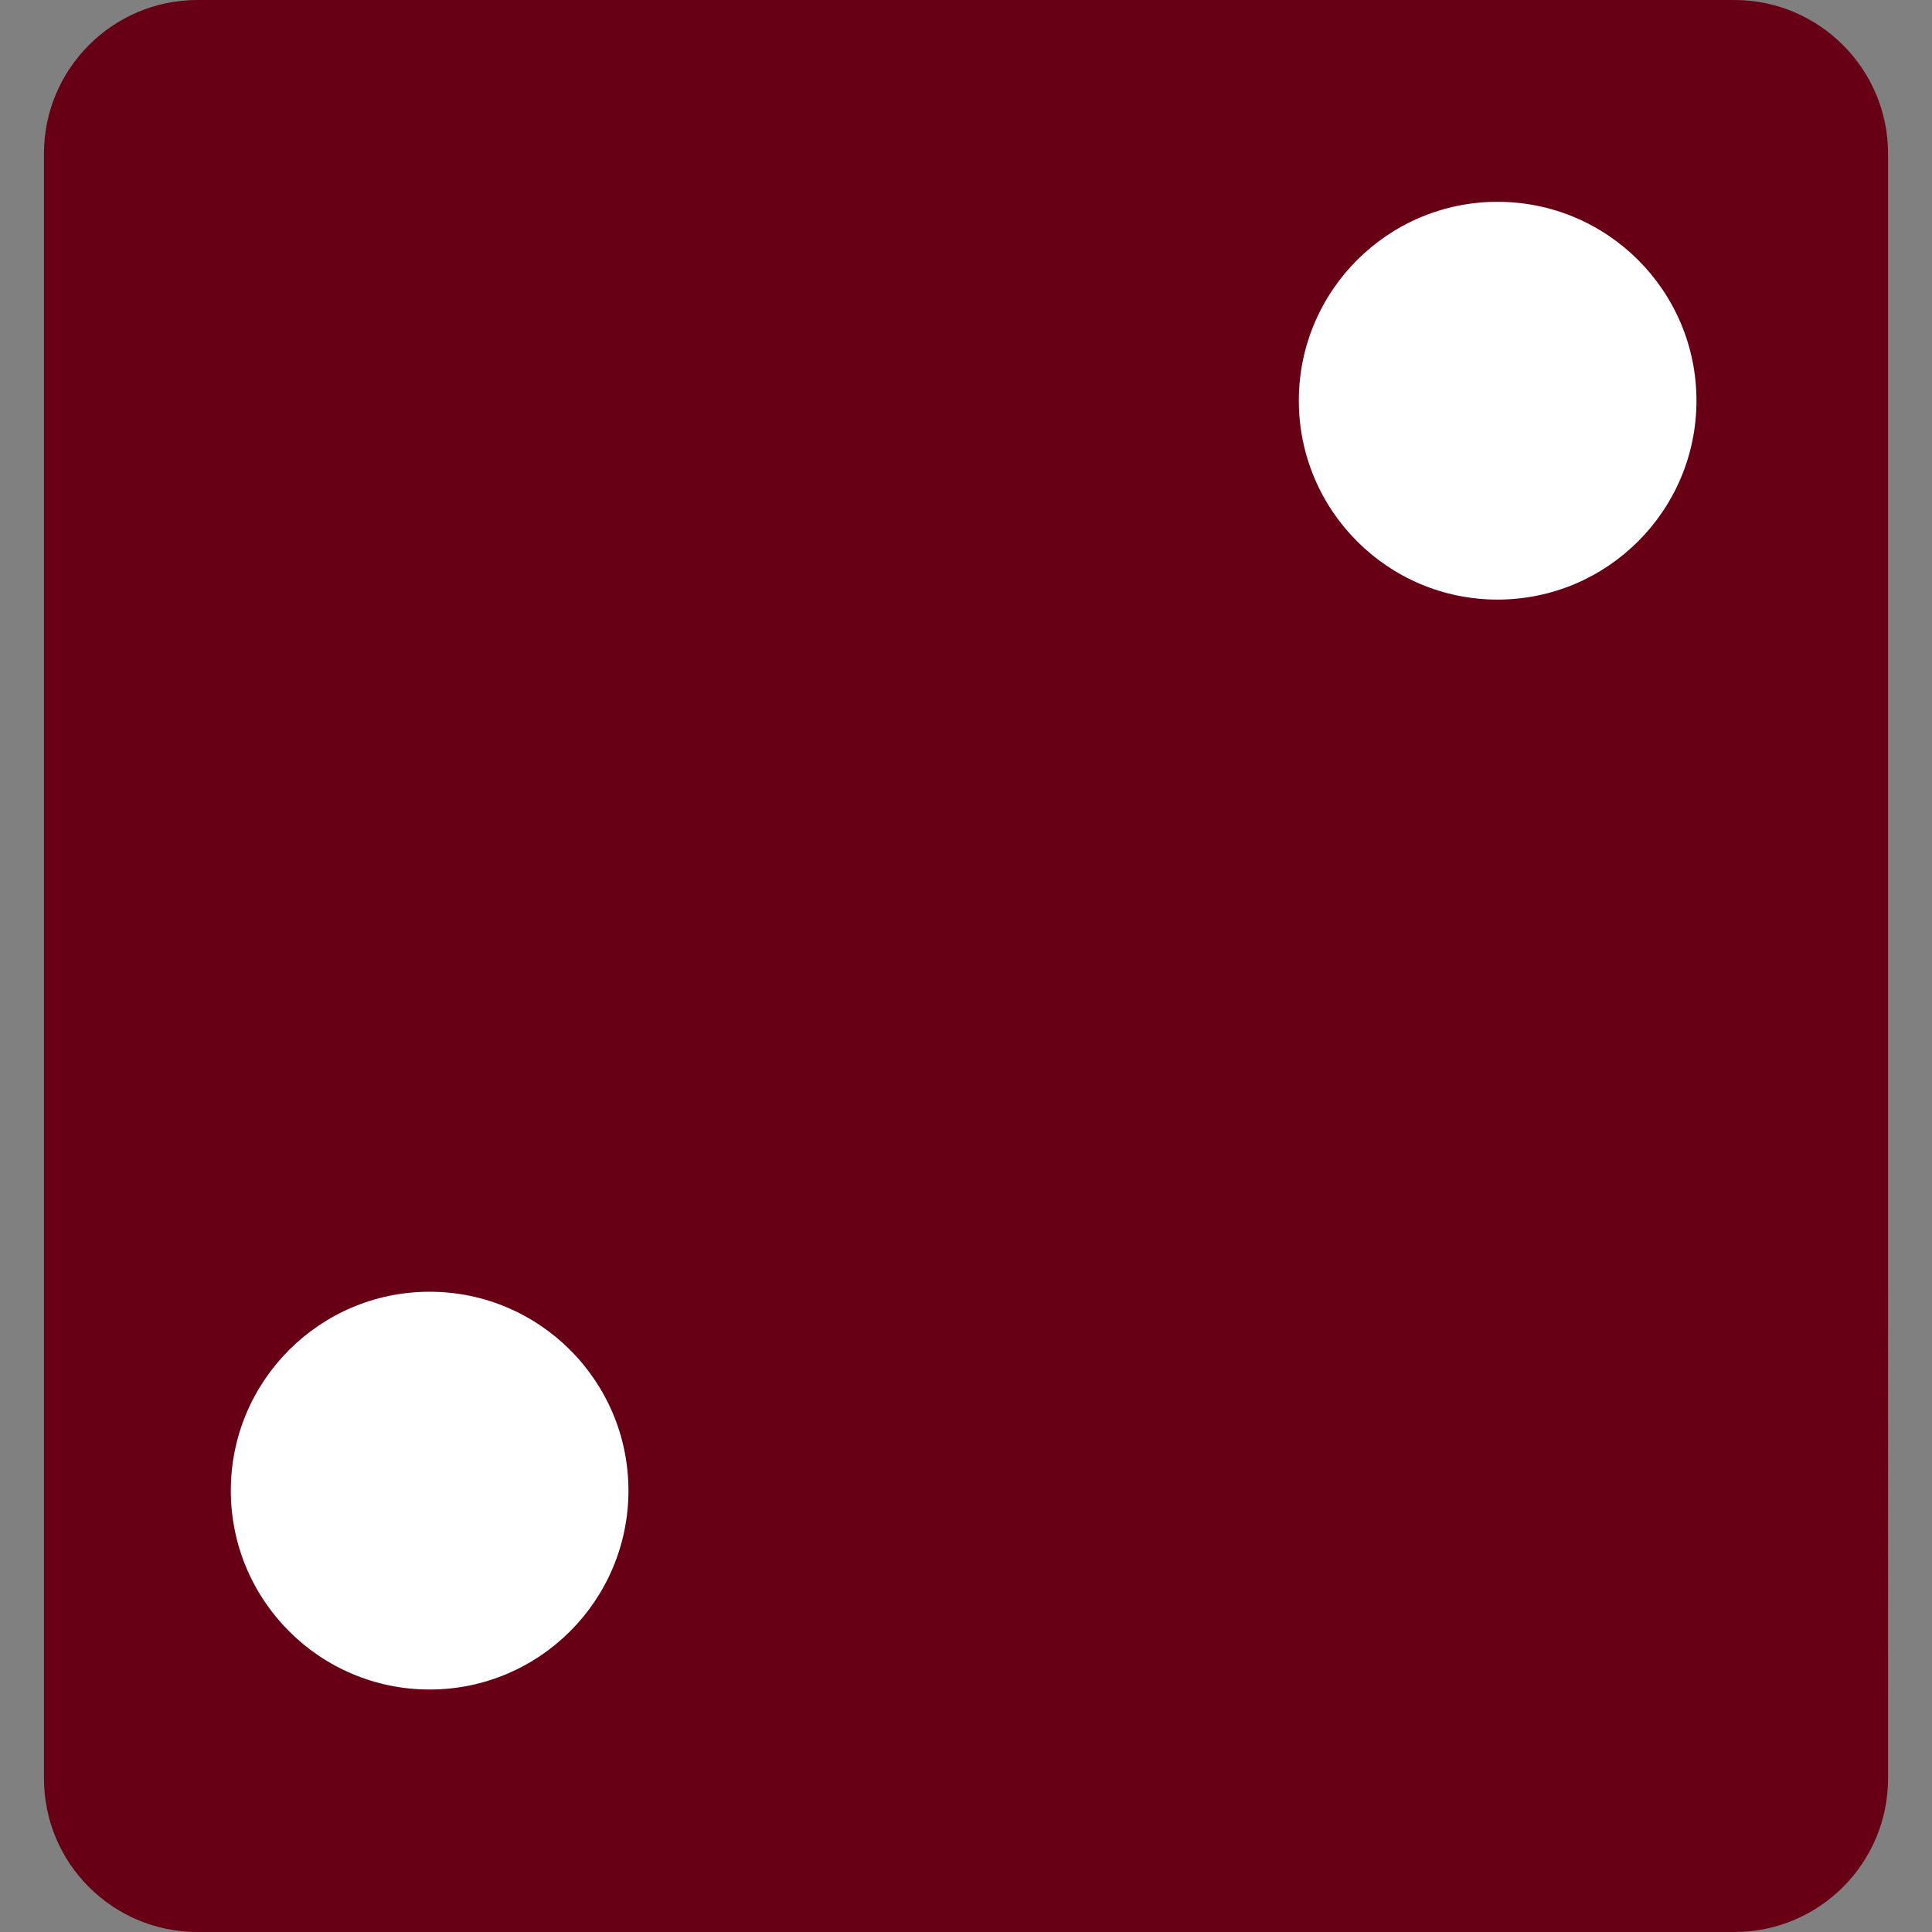 <?xml version="1.0" encoding="UTF-8" standalone="no"?>
<!-- Generator: Adobe Illustrator 18.1.1, SVG Export Plug-In . SVG Version: 6.00 Build 0)  -->

<svg
   xmlns:dc="http://purl.org/dc/elements/1.1/"
   xmlns:cc="http://creativecommons.org/ns#"
   xmlns:rdf="http://www.w3.org/1999/02/22-rdf-syntax-ns#"
   xmlns:svg="http://www.w3.org/2000/svg"
   xmlns="http://www.w3.org/2000/svg"
   xmlns:sodipodi="http://sodipodi.sourceforge.net/DTD/sodipodi-0.dtd"
   xmlns:inkscape="http://www.inkscape.org/namespaces/inkscape"
   version="1.1"
   id="Capa_1"
   x="0px"
   y="0px"
   viewBox="0 0 26.986 26.986"
   style="enable-background:new 0 0 26.986 26.986;"
   xml:space="preserve"
   inkscape:version="0.91 r13725"
   sodipodi:docname="rdie2.svg"><rect x="0" y="0" width="26.986" height="26.986" fill="#808080" stroke="none"/><defs
   id="defs69" /><sodipodi:namedview
   pagecolor="#ffffff"
   bordercolor="#666666"
   borderopacity="1"
   objecttolerance="10"
   gridtolerance="10"
   guidetolerance="10"
   inkscape:pageopacity="0"
   inkscape:pageshadow="2"
   inkscape:window-width="701"
   inkscape:window-height="480"
   id="namedview67"
   showgrid="false"
   inkscape:zoom="8.7452753"
   inkscape:cx="13.493"
   inkscape:cy="13.378653"
   inkscape:window-x="0"
   inkscape:window-y="0"
   inkscape:window-maximized="0"
   inkscape:current-layer="Capa_1" />
<rect
   style="fill:#ffffff;fill-opacity:1;stroke:#000000;stroke-width:0;stroke-miterlimit:4;stroke-dasharray:none;stroke-opacity:1"
   id="rect4199"
   width="23.441"
   height="23.213"
   x="1.715"
   y="1.601" /><g
   id="g3">
	<path
   style="fill:#680015"
   d="M0.614,2.145V24.84c0,1.188,0.961,2.146,2.145,2.146h21.467c1.184,0,2.146-0.959,2.146-2.146V2.145   C26.372,0.963,25.409,0,24.225,0H2.759C1.575,0,0.614,0.963,0.614,2.145z M8.778,20.82c0,1.533-1.244,2.779-2.777,2.779   c-1.535,0-2.777-1.246-2.777-2.779c0-1.531,1.242-2.777,2.777-2.777C7.534,18.043,8.778,19.289,8.778,20.82z M23.696,5.596   c0,1.535-1.246,2.779-2.779,2.779c-1.531,0-2.775-1.244-2.775-2.779c0-1.533,1.244-2.777,2.775-2.777   C22.45,2.818,23.696,4.062,23.696,5.596z"
   id="path5" />
	<g
   id="g7">
	</g>
	<g
   id="g9">
	</g>
	<g
   id="g11">
	</g>
	<g
   id="g13">
	</g>
	<g
   id="g15">
	</g>
	<g
   id="g17">
	</g>
	<g
   id="g19">
	</g>
	<g
   id="g21">
	</g>
	<g
   id="g23">
	</g>
	<g
   id="g25">
	</g>
	<g
   id="g27">
	</g>
	<g
   id="g29">
	</g>
	<g
   id="g31">
	</g>
	<g
   id="g33">
	</g>
	<g
   id="g35">
	</g>
</g>
<g
   id="g37">
</g>
<g
   id="g39">
</g>
<g
   id="g41">
</g>
<g
   id="g43">
</g>
<g
   id="g45">
</g>
<g
   id="g47">
</g>
<g
   id="g49">
</g>
<g
   id="g51">
</g>
<g
   id="g53">
</g>
<g
   id="g55">
</g>
<g
   id="g57">
</g>
<g
   id="g59">
</g>
<g
   id="g61">
</g>
<g
   id="g63">
</g>
<g
   id="g65">
</g>
</svg>